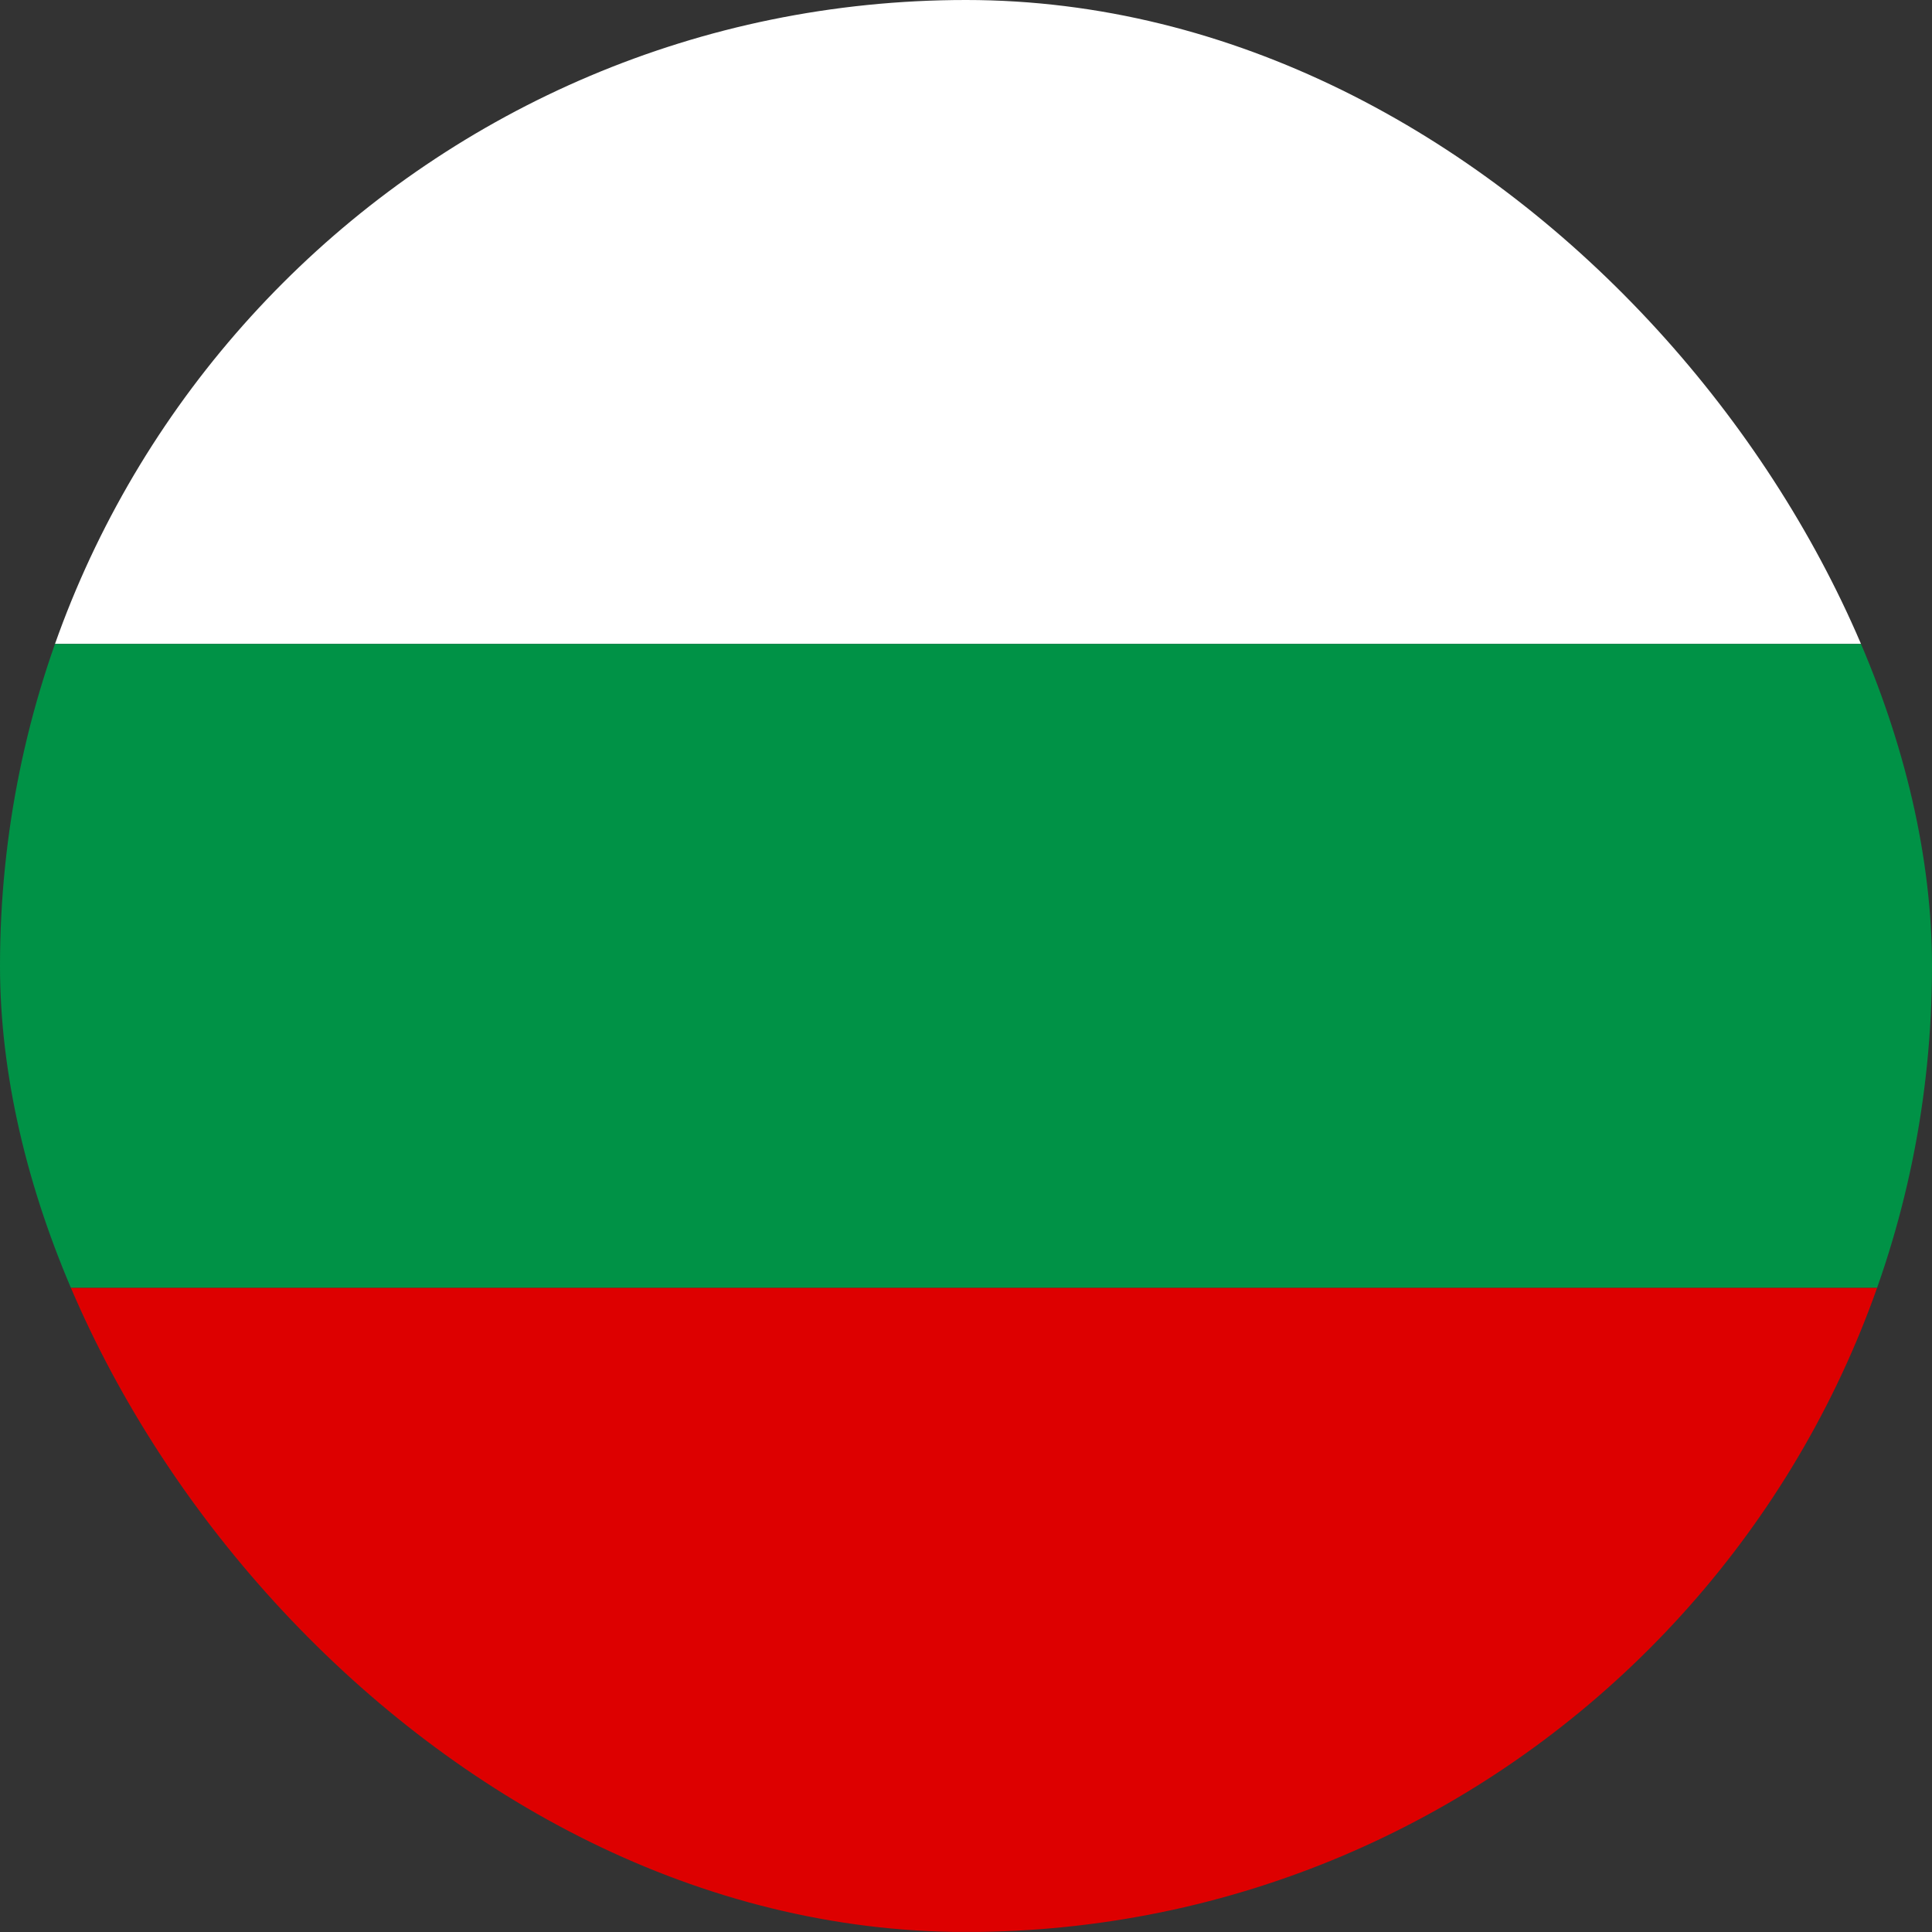 <svg width="16" height="16" viewBox="0 0 16 16" fill="none" xmlns="http://www.w3.org/2000/svg">
<rect x="0" y="0" width="16" height="16" fill="#333333" stroke="none"/>
<g clip-path="url(#clip0_6253_46244)">
<rect width="16" height="5.333" fill="white"/>
<rect y="5.333" width="16" height="5.333" fill="#009246"/>
<rect y="10.666" width="16" height="5.333" fill="#DD0000"/>
</g>
<defs>
<clipPath id="clip0_6253_46244">
<rect width="16" height="16" rx="8" fill="white"/>
</clipPath>
</defs>
</svg>
